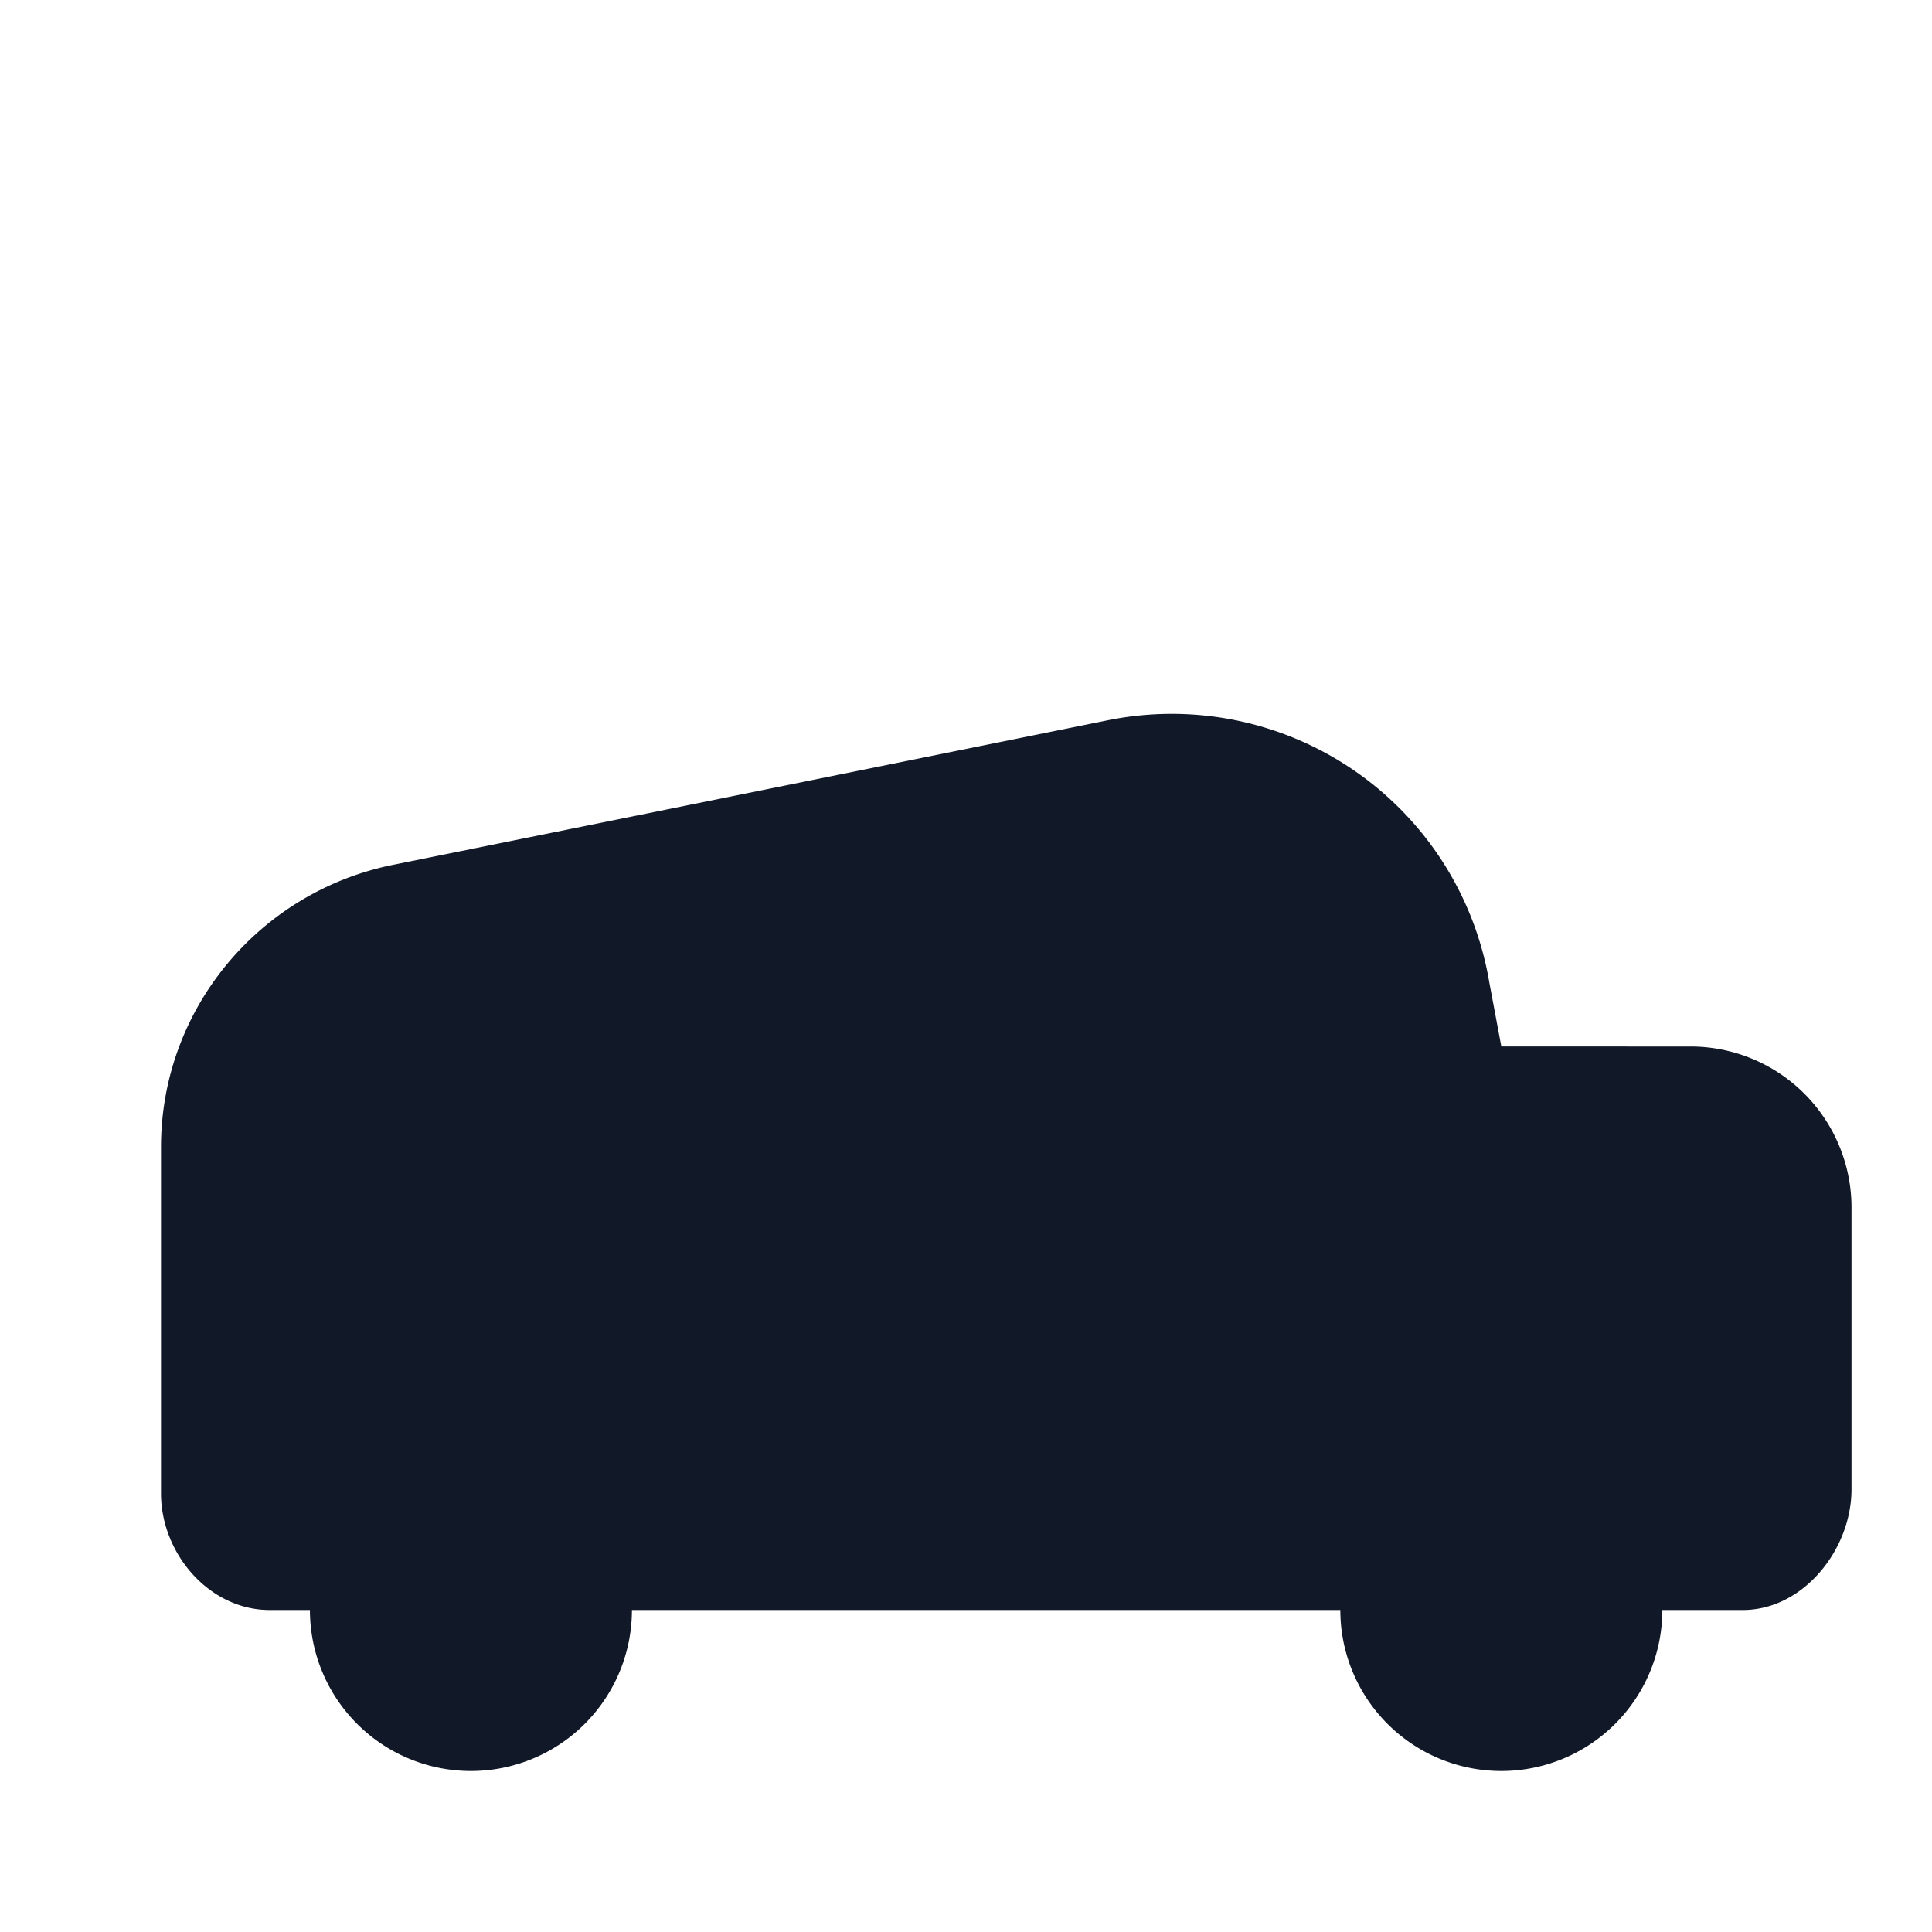 <svg xmlns="http://www.w3.org/2000/svg" viewBox="0 0 48 48" fill="none">
  <path fill="#111827" d="M4 28.5c0-3.4 2.4-6.3 5.7-7l17.8-3.6a8 8 0 0 1 9.5 6.5l0.3 1.6H42a4 4 0 0 1 4 4v7c0 1.5-1.2 3-2.7 3h-2a4 4 0 0 1-8 0H15.7a4 4 0 0 1-8 0H6.7C5.2 40 4 38.6 4 37.1V28.5Z"/>
</svg>
